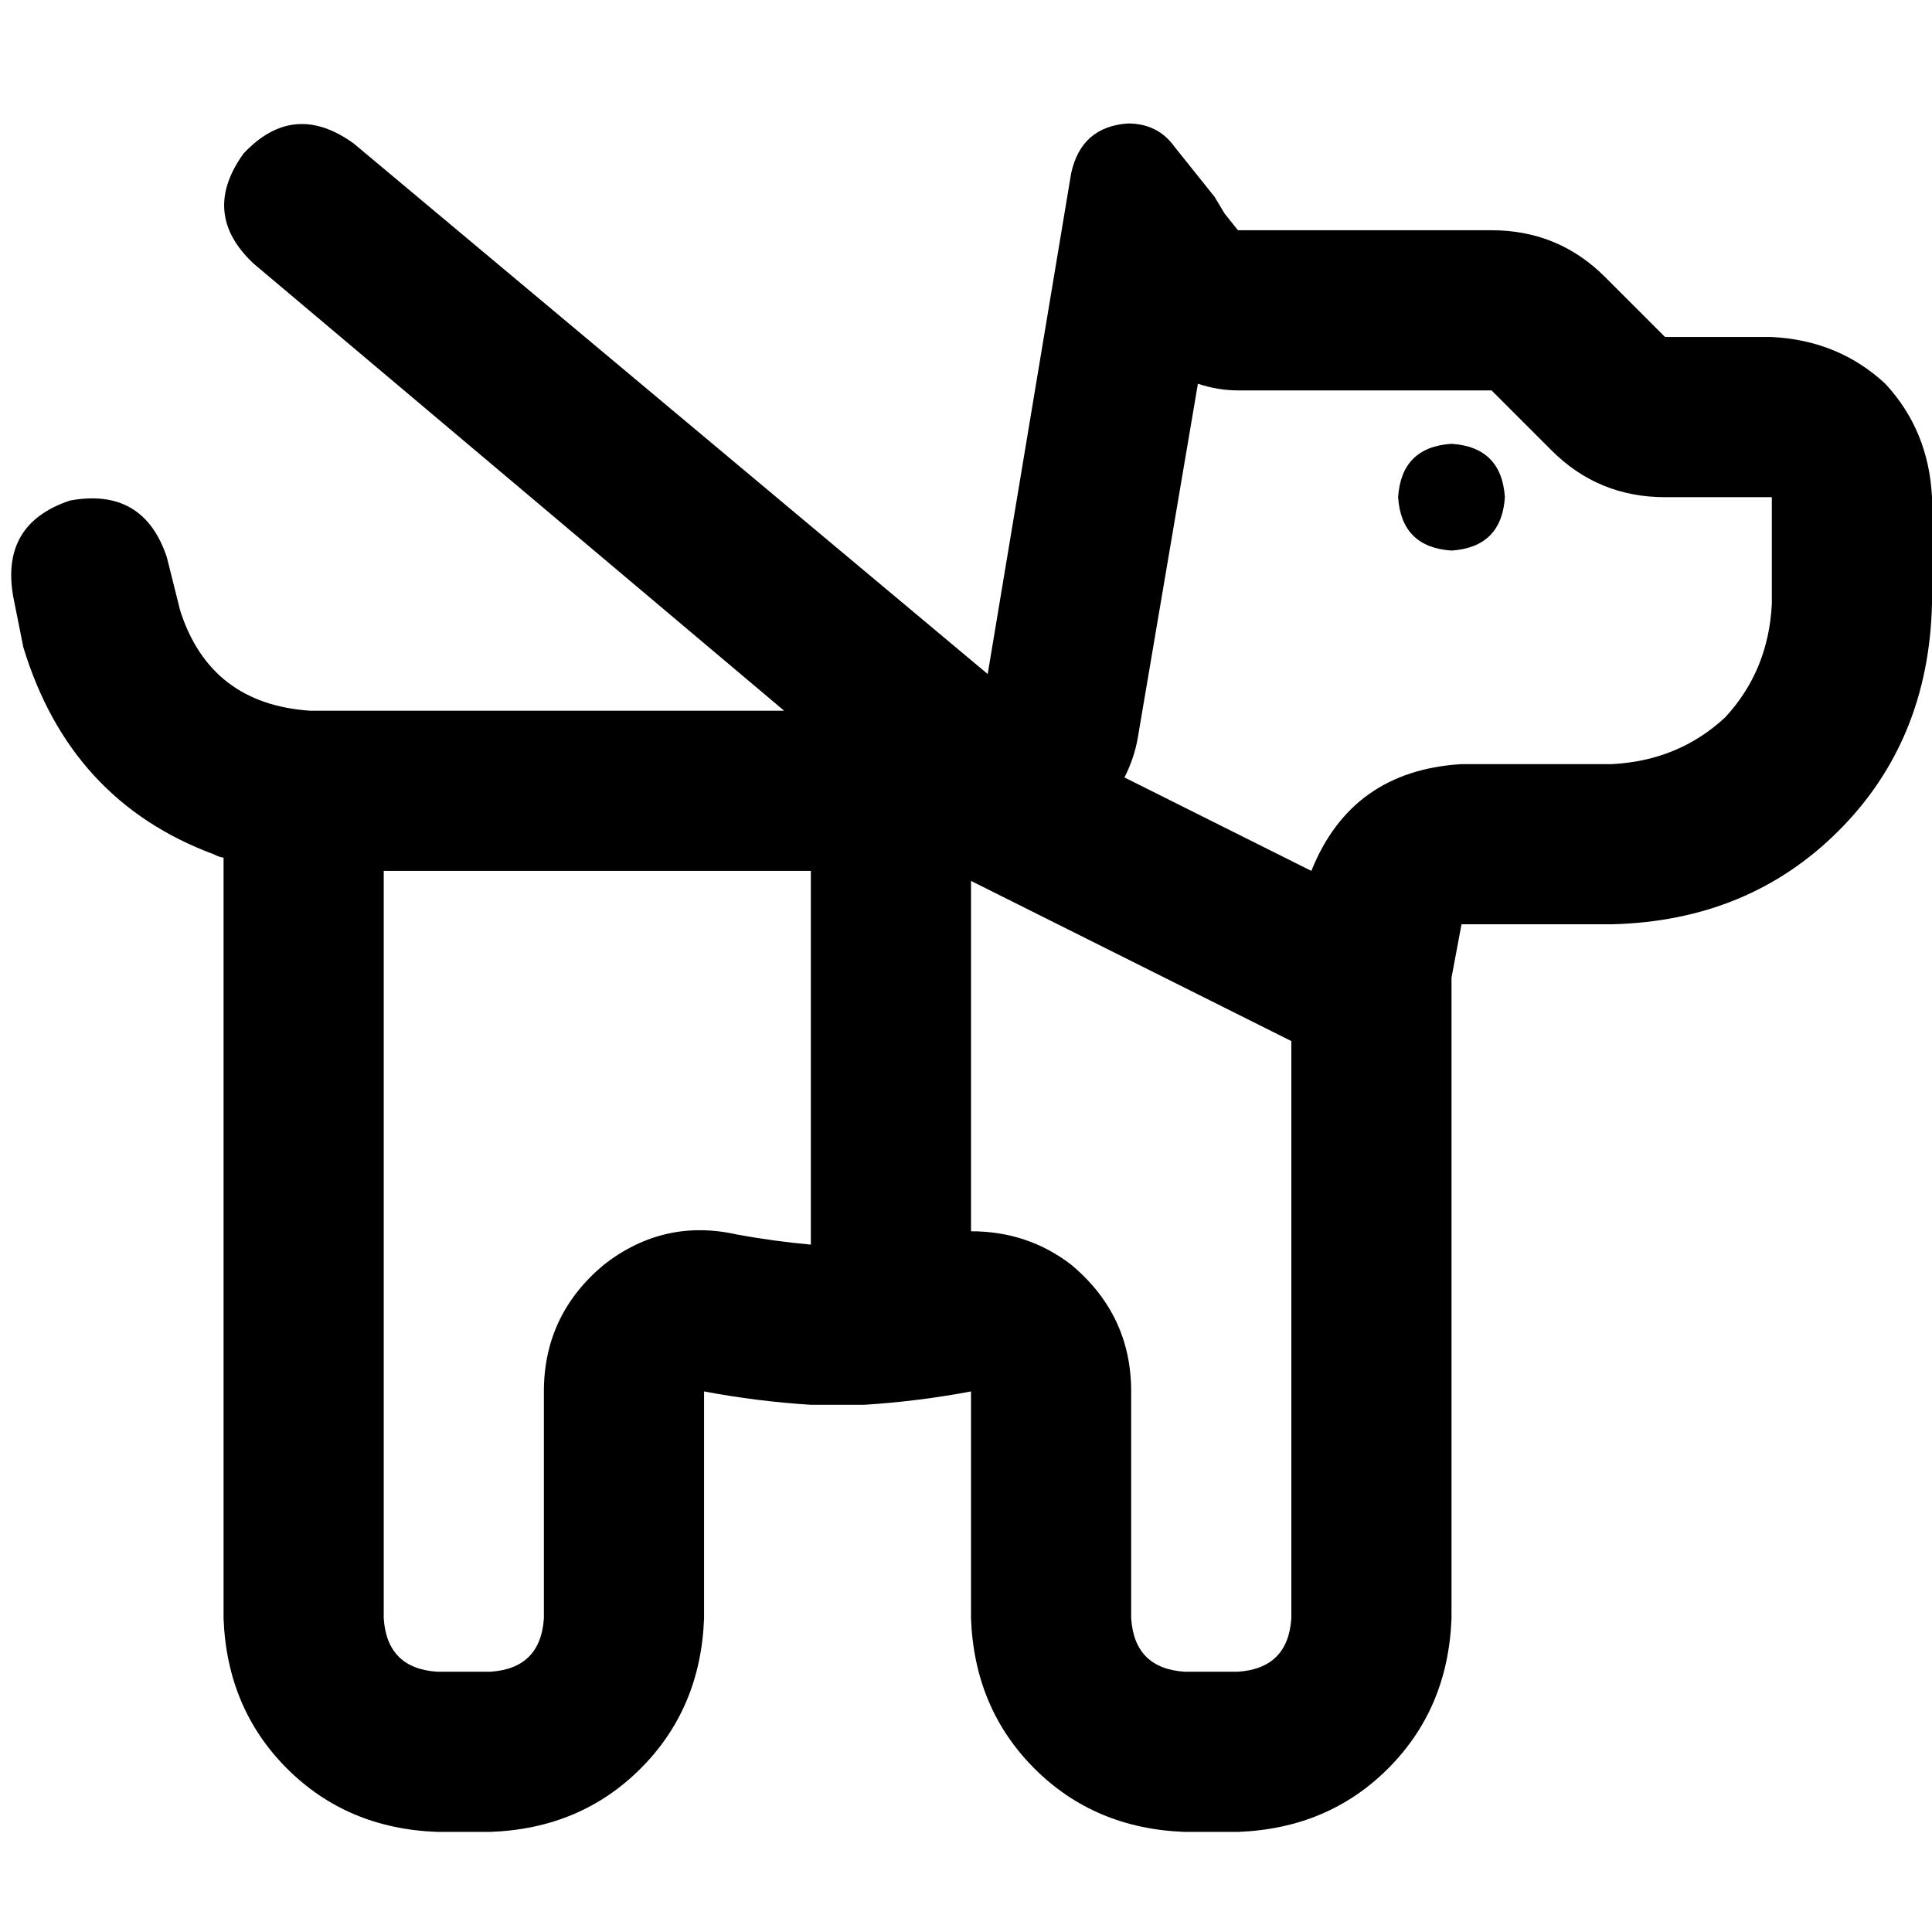 <svg xmlns="http://www.w3.org/2000/svg" viewBox="0 0 512 512">
  <path d="M 64.553 40.677 Q 77.817 26.528 93.734 38.024 L 261.748 178.625 L 261.748 178.625 L 280.318 67.206 L 280.318 67.206 L 280.318 67.206 L 280.318 67.206 L 281.202 61.9 L 281.202 61.9 L 283.855 45.983 L 283.855 45.983 Q 286.508 33.603 298.888 32.718 Q 306.846 32.718 311.268 38.908 L 321.879 52.173 L 321.879 52.173 L 324.532 56.594 L 324.532 56.594 L 324.532 56.594 L 324.532 56.594 L 328.069 61.016 L 328.069 61.016 L 395.275 61.016 L 395.275 61.016 Q 412.96 61.016 425.34 73.396 L 441.257 89.313 L 441.257 89.313 L 469.554 89.313 L 469.554 89.313 Q 487.24 90.197 499.62 101.693 Q 511.116 114.073 512 131.758 L 512 160.055 L 512 160.055 Q 511.116 196.311 487.24 220.187 Q 463.364 244.062 427.109 244.946 L 387.316 244.946 L 387.316 244.946 L 384.663 259.095 L 384.663 259.095 L 384.663 428.877 L 384.663 428.877 Q 383.779 452.753 367.862 468.67 Q 351.945 484.587 328.069 485.471 L 313.921 485.471 L 313.921 485.471 Q 290.045 484.587 274.128 468.67 Q 258.211 452.753 257.326 428.877 L 257.326 412.076 L 257.326 412.076 L 257.326 368.746 L 257.326 368.746 Q 243.178 371.399 229.029 372.283 Q 229.029 372.283 229.029 372.283 Q 225.492 372.283 221.955 372.283 Q 218.418 372.283 214.881 372.283 Q 214.881 372.283 214.881 372.283 Q 200.732 371.399 186.584 368.746 L 186.584 412.076 L 186.584 412.076 L 186.584 428.877 L 186.584 428.877 Q 185.699 452.753 169.782 468.67 Q 153.865 484.587 129.99 485.471 L 115.841 485.471 L 115.841 485.471 Q 91.965 484.587 76.048 468.67 Q 60.131 452.753 59.247 428.877 L 59.247 230.798 L 59.247 230.798 Q 59.247 229.029 59.247 227.261 Q 58.363 227.261 56.594 226.377 Q 56.594 226.377 56.594 226.377 Q 18.57 212.228 6.19 171.551 L 3.537 158.287 L 3.537 158.287 Q 0 138.832 18.57 132.642 Q 38.024 129.105 44.214 147.675 L 44.214 147.675 L 44.214 147.675 L 47.751 161.824 L 47.751 161.824 Q 55.71 186.584 82.238 188.352 L 129.99 188.352 L 207.807 188.352 L 67.206 69.858 L 67.206 69.858 Q 53.057 56.594 64.553 40.677 L 64.553 40.677 Z M 283.855 335.143 Q 299.772 348.408 299.772 368.746 L 299.772 428.877 L 299.772 428.877 Q 300.656 442.142 313.921 443.026 L 328.069 443.026 L 328.069 443.026 Q 341.333 442.142 342.218 428.877 L 342.218 275.896 L 342.218 275.896 L 257.326 233.451 L 257.326 233.451 L 257.326 326.3 L 257.326 326.3 Q 272.359 326.3 283.855 335.143 L 283.855 335.143 Z M 214.881 329.838 L 214.881 230.798 L 214.881 329.838 L 214.881 230.798 L 129.99 230.798 L 101.693 230.798 L 101.693 231.682 L 101.693 231.682 L 101.693 428.877 L 101.693 428.877 Q 102.577 442.142 115.841 443.026 L 129.99 443.026 L 129.99 443.026 Q 143.254 442.142 144.138 428.877 L 144.138 368.746 L 144.138 368.746 Q 144.138 348.408 160.055 335.143 Q 175.972 322.763 195.427 327.185 Q 205.154 328.953 214.881 329.838 L 214.881 329.838 Z M 298.003 206.038 L 347.523 230.798 L 298.003 206.038 L 347.523 230.798 Q 358.135 204.269 387.316 202.501 L 427.109 202.501 L 427.109 202.501 Q 444.794 201.617 457.174 190.121 Q 468.67 177.741 469.554 160.055 L 469.554 131.758 L 469.554 131.758 L 441.257 131.758 L 441.257 131.758 Q 423.572 131.758 411.192 119.378 L 395.275 103.461 L 395.275 103.461 L 328.069 103.461 L 328.069 103.461 Q 322.763 103.461 317.458 101.693 L 301.541 195.427 L 301.541 195.427 Q 300.656 200.732 298.003 206.038 L 298.003 206.038 Z M 370.515 131.758 Q 371.399 118.494 384.663 117.61 Q 397.927 118.494 398.812 131.758 Q 397.927 145.022 384.663 145.907 Q 371.399 145.022 370.515 131.758 L 370.515 131.758 Z" />
</svg>